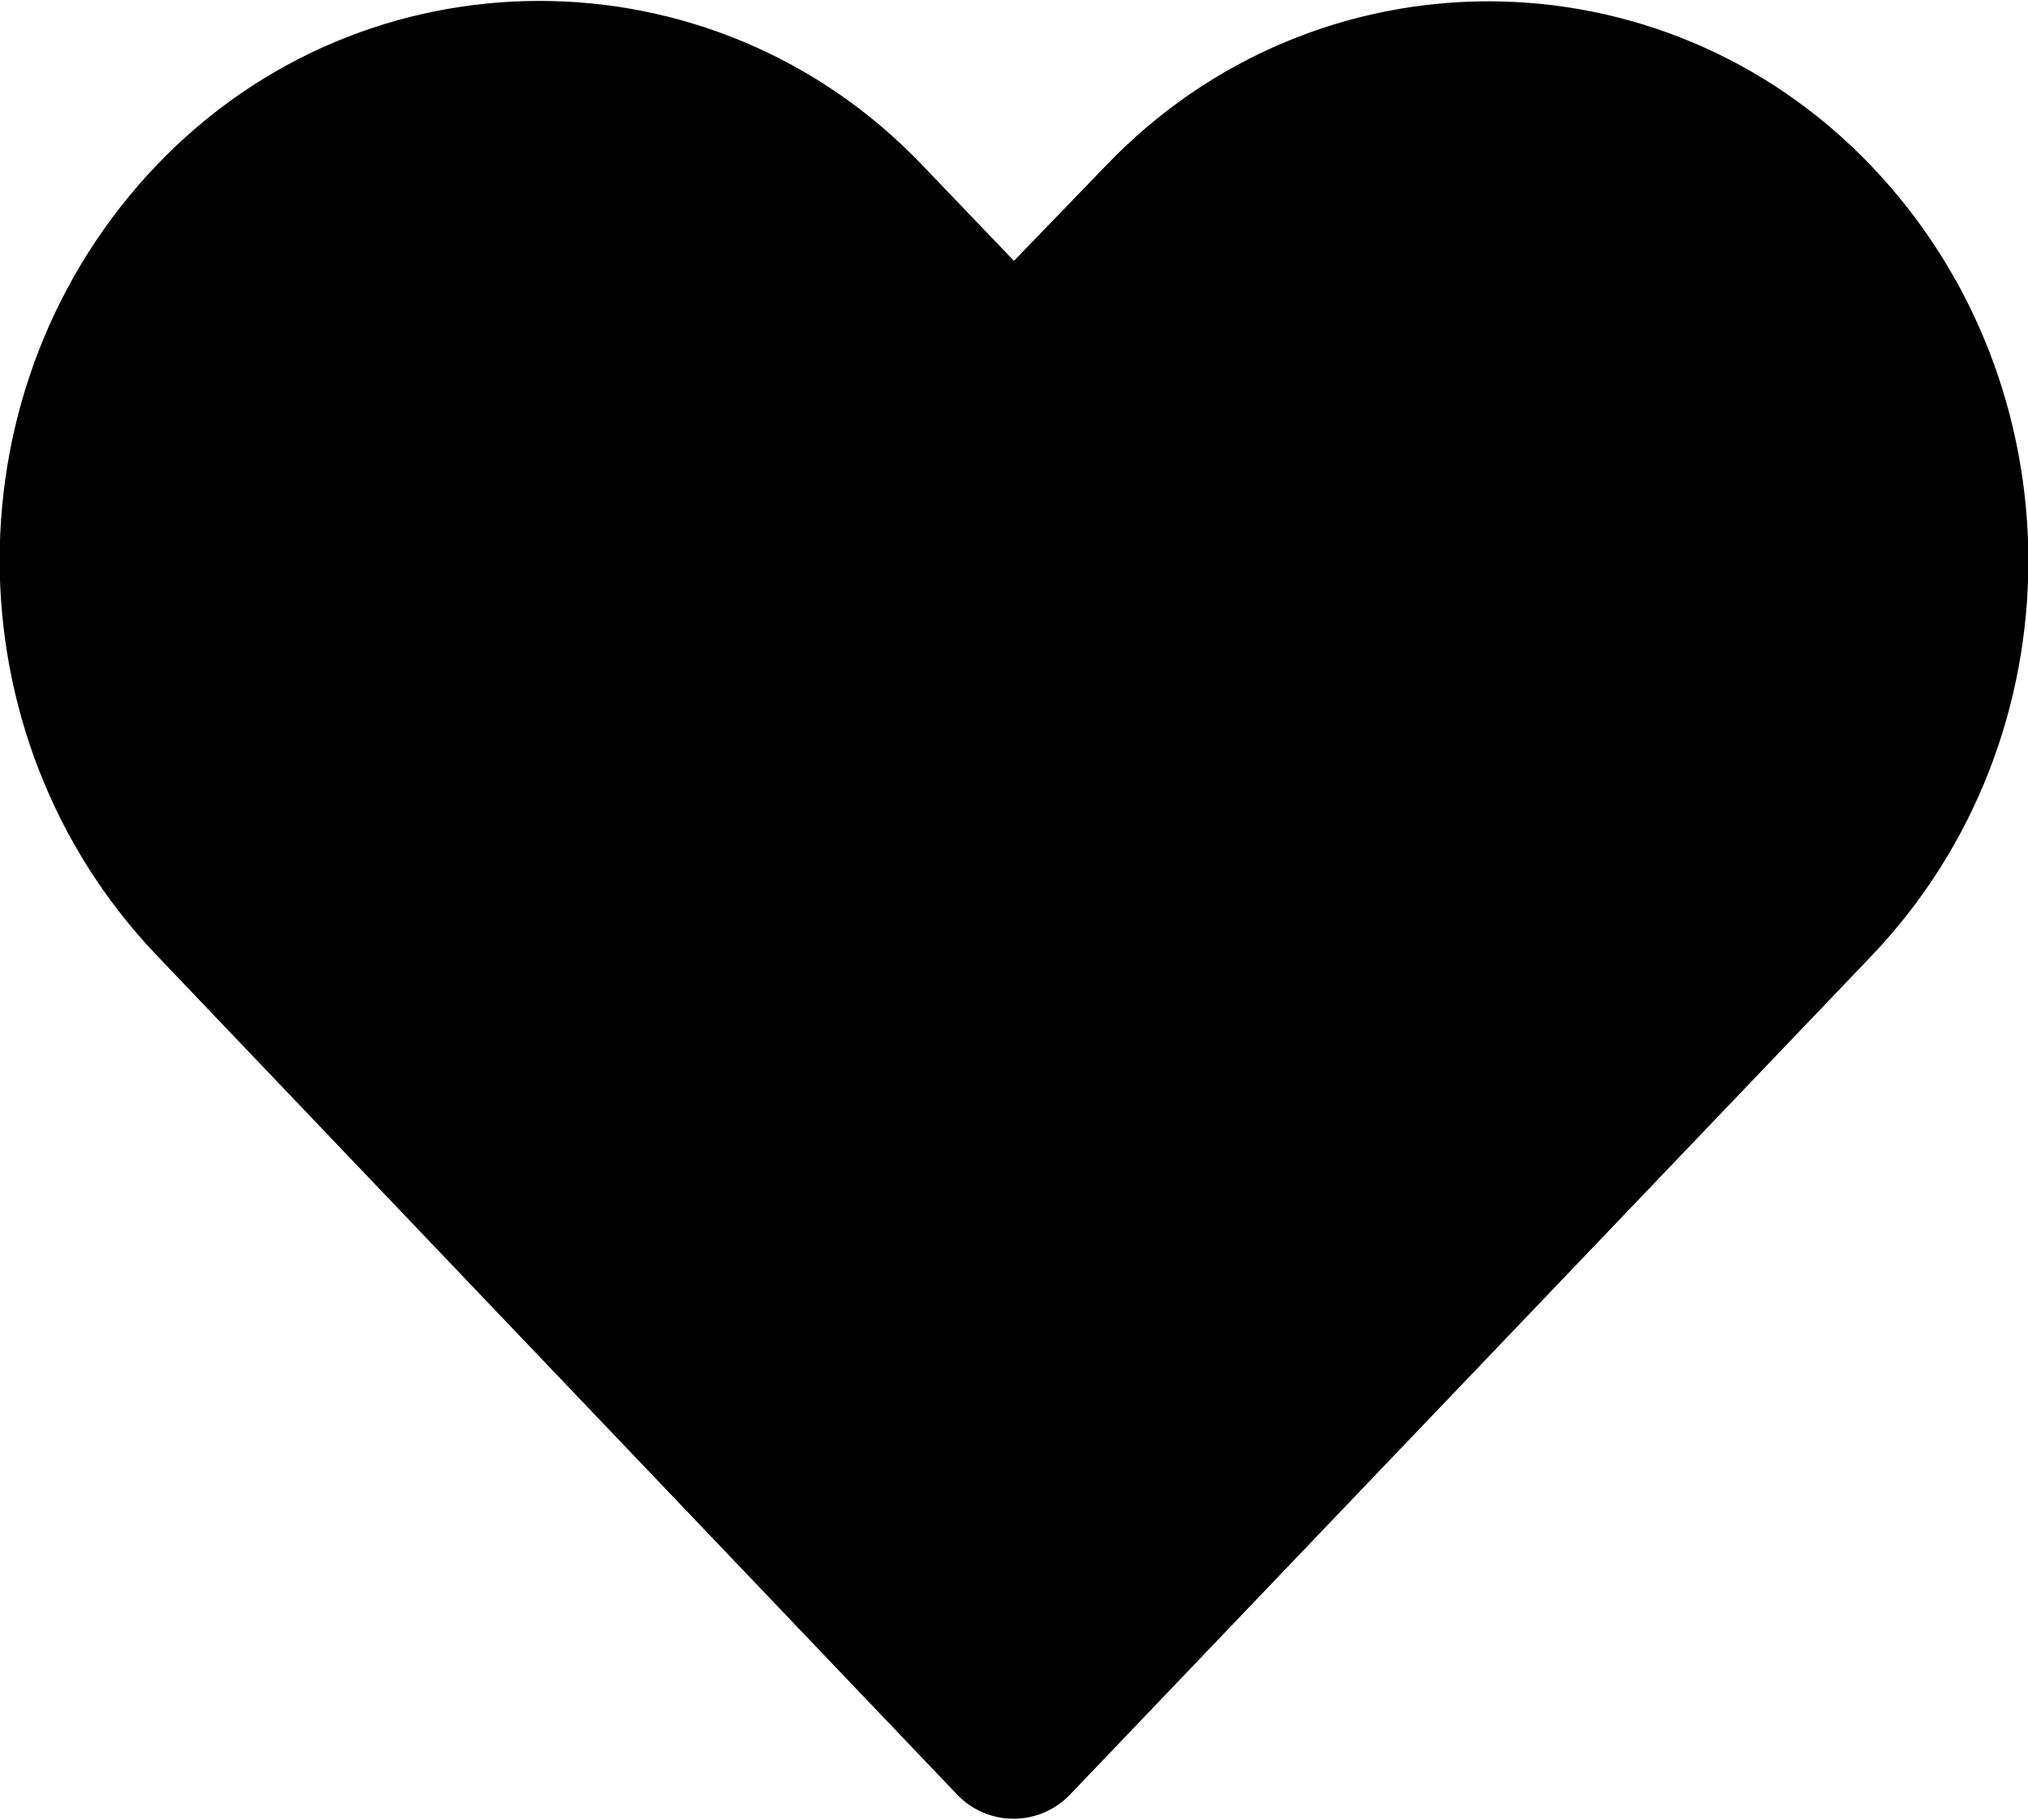 <?xml version="1.0" encoding="UTF-8"?>
<svg width="78px" height="70px" viewBox="0 0 78 70" version="1.1" xmlns="http://www.w3.org/2000/svg" xmlns:xlink="http://www.w3.org/1999/xlink">
    <!-- Generator: Sketch 56.3 (81716) - https://sketch.com -->
    <title>Love heart Copy</title>
    <desc>Created with Sketch.</desc>
    <g id="Love-heart-Copy" stroke="none" stroke-width="1" fill="none" fill-rule="evenodd">
        <path d="M20.75,0.035 C15.406,0.035 10.062,2.129 6.031,6.348 C-2.031,14.785 -2.024,28.308 6.031,36.754 L36.812,69.034 C37.374,69.628 38.16,69.964 38.984,69.964 C39.804,69.964 40.589,69.628 41.156,69.034 C51.426,58.288 61.699,47.531 71.968,36.785 C80.03,28.347 80.03,14.816 71.968,6.378 C63.905,-2.058 50.593,-2.059 42.53,6.378 L38.999,10.035 L35.467,6.347 C31.436,2.128 26.092,0.035 20.748,0.035 L20.75,0.035 Z" id="Shape" fill="currentcolor" fill-rule="nonzero"></path>
    </g>
</svg>
